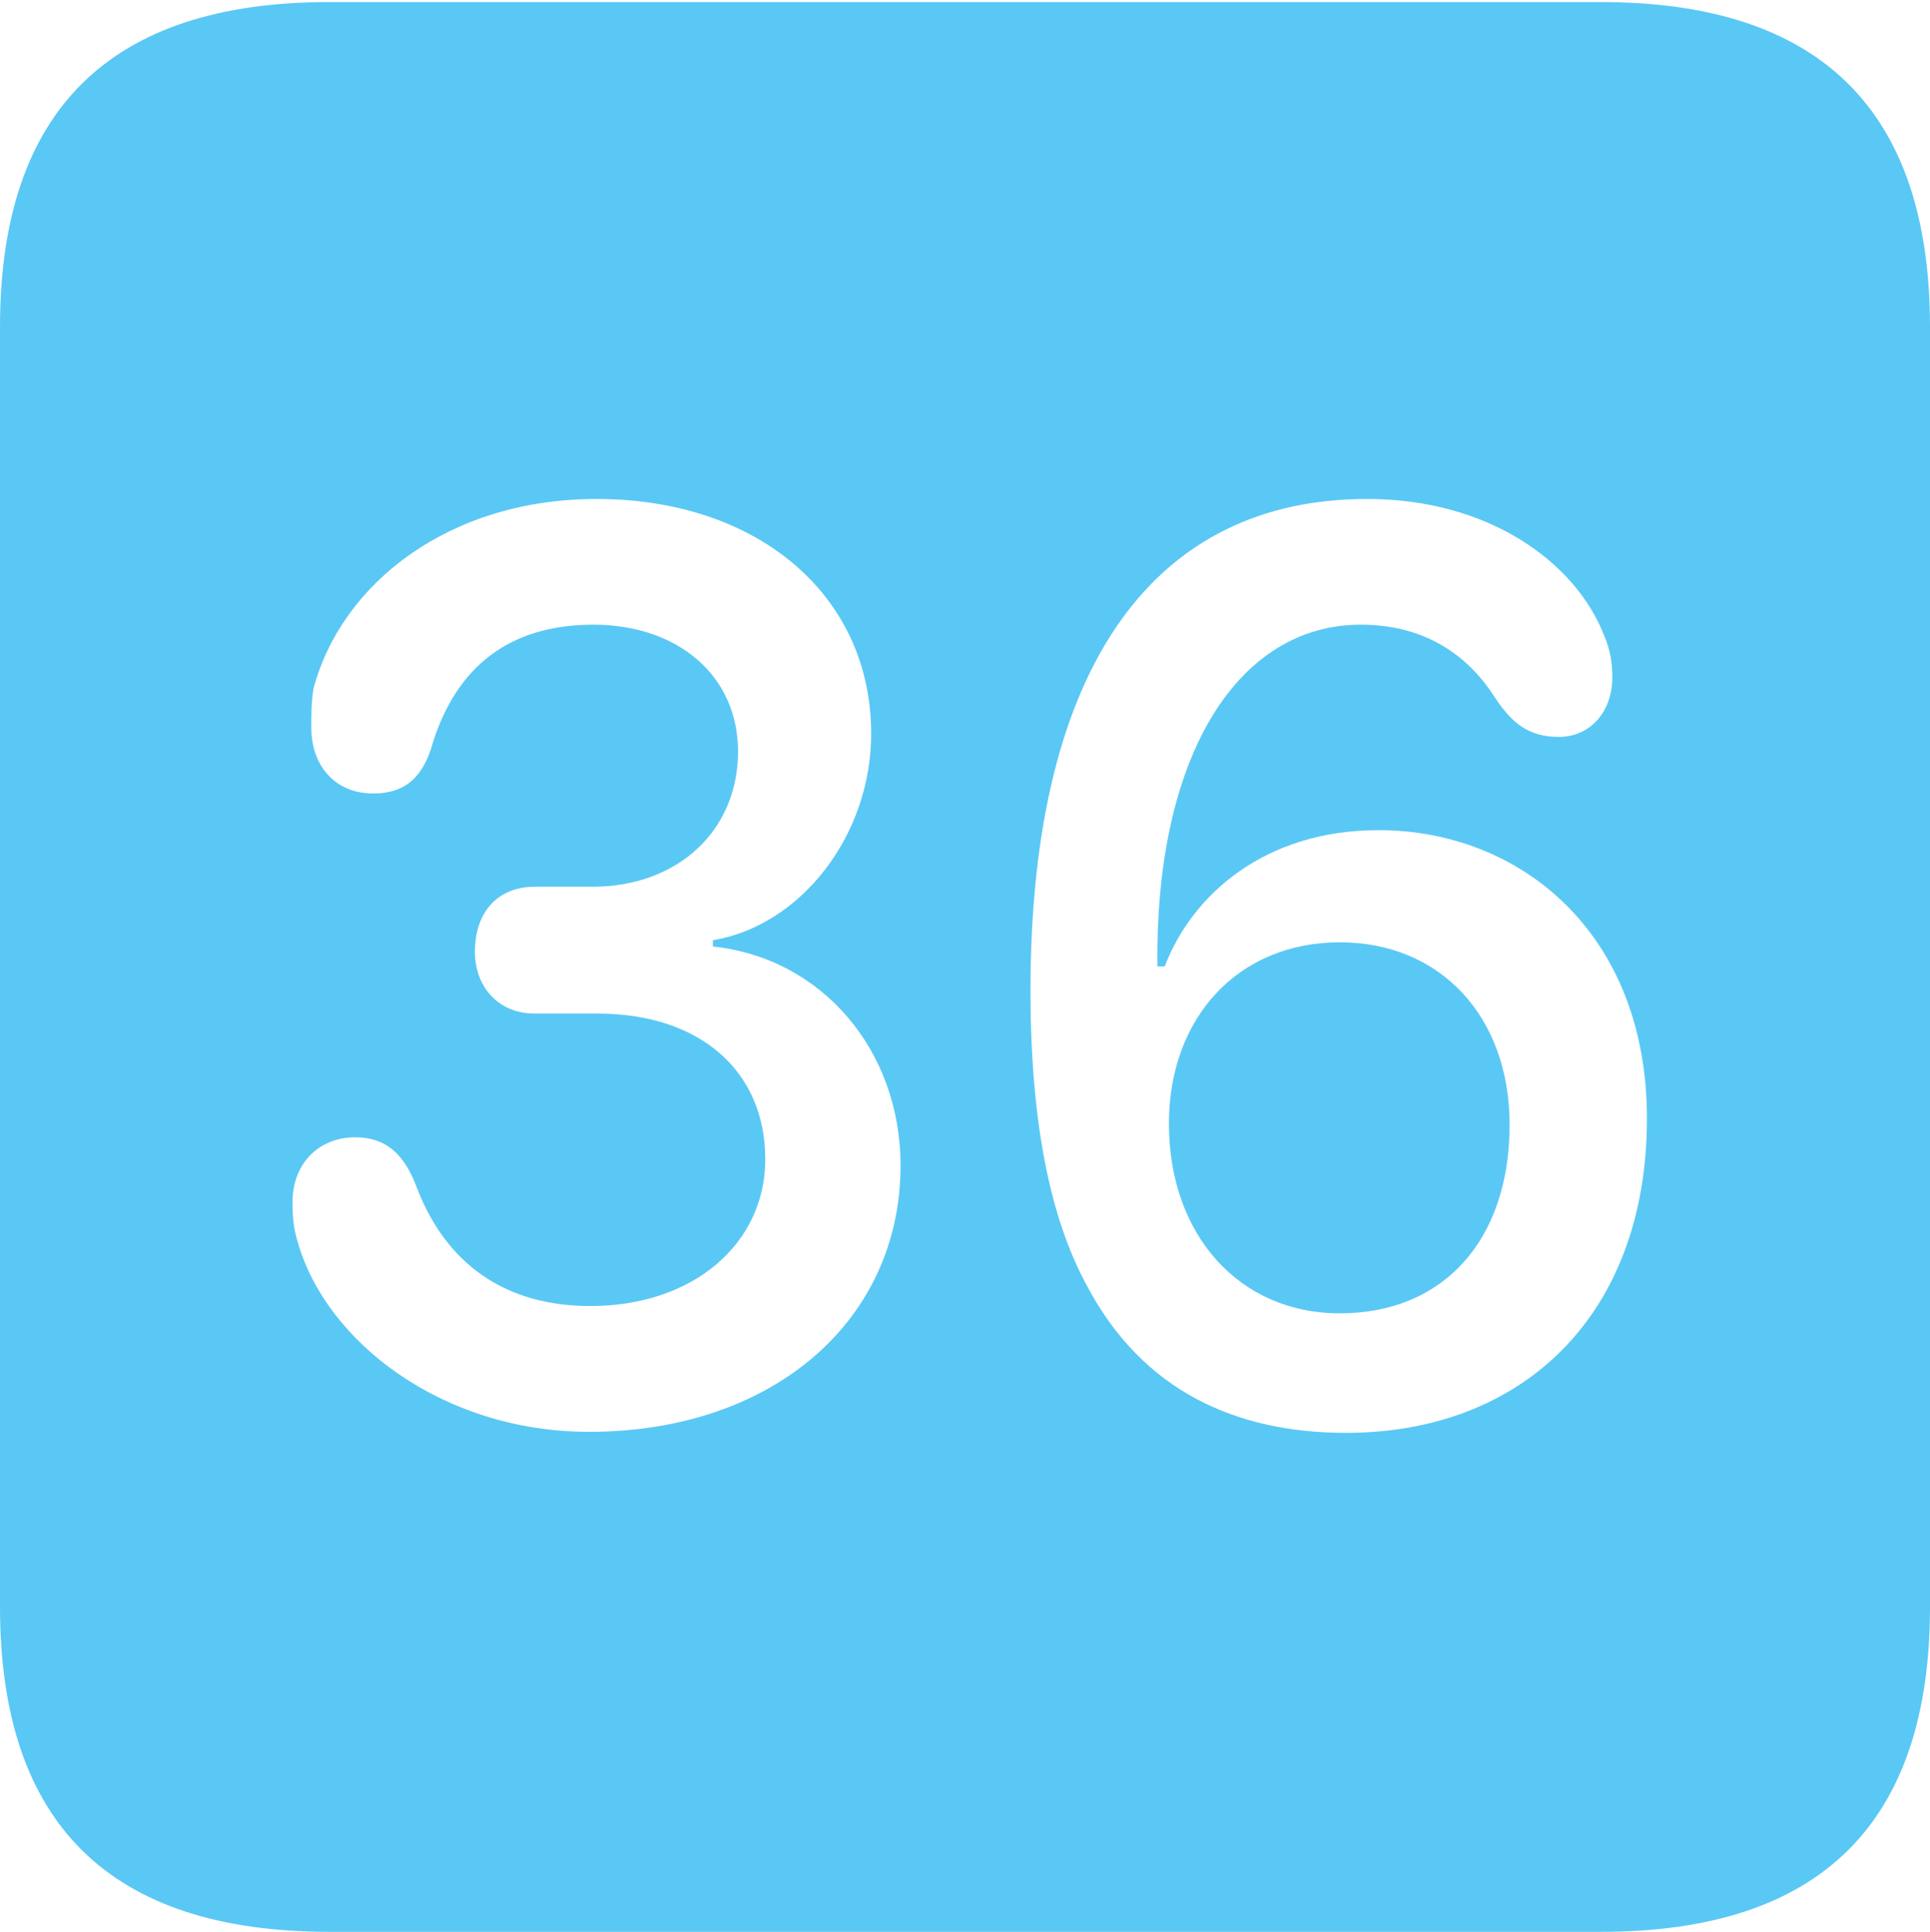 <?xml version="1.0" encoding="UTF-8"?>
<!--Generator: Apple Native CoreSVG 175.5-->
<!DOCTYPE svg
PUBLIC "-//W3C//DTD SVG 1.1//EN"
       "http://www.w3.org/Graphics/SVG/1.1/DTD/svg11.dtd">
<svg version="1.1" xmlns="http://www.w3.org/2000/svg" xmlns:xlink="http://www.w3.org/1999/xlink" width="22.473" height="22.498">
 <g>
  <rect height="22.498" opacity="0" width="22.473" x="0" y="0"/>
  <path d="M3.833 22.498L18.64 22.498C21.204 22.498 22.473 21.228 22.473 18.713L22.473 3.809C22.473 1.294 21.204 0.024 18.64 0.024L3.833 0.024C1.282 0.024 0 1.282 0 3.809L0 18.713C0 21.24 1.282 22.498 3.833 22.498ZM6.86 16.675C5.151 16.675 3.796 15.625 3.467 14.465C3.418 14.307 3.406 14.172 3.406 14.002C3.406 13.55 3.711 13.245 4.138 13.245C4.492 13.245 4.712 13.44 4.858 13.843C5.2 14.722 5.884 15.21 6.873 15.21C8.081 15.21 8.911 14.477 8.911 13.501C8.911 12.476 8.154 11.804 6.958 11.804L6.226 11.804C5.798 11.804 5.53 11.487 5.53 11.084C5.53 10.62 5.798 10.327 6.226 10.327L6.897 10.327C7.898 10.327 8.594 9.668 8.594 8.752C8.594 7.874 7.898 7.275 6.909 7.275C5.933 7.275 5.322 7.764 5.042 8.643C4.932 9.045 4.724 9.241 4.346 9.241C3.906 9.241 3.625 8.923 3.625 8.472C3.625 8.313 3.625 8.179 3.65 8.02C3.979 6.787 5.237 5.811 6.946 5.811C8.826 5.811 10.144 6.934 10.144 8.545C10.144 9.729 9.326 10.779 8.301 10.95L8.301 11.023C9.57 11.157 10.486 12.231 10.486 13.574C10.486 15.381 8.997 16.675 6.86 16.675ZM15.674 16.687C14.392 16.687 13.306 16.199 12.659 14.978C12.231 14.197 11.999 13.074 11.999 11.536C11.999 7.703 13.477 5.811 15.918 5.811C17.346 5.811 18.347 6.555 18.677 7.397C18.75 7.568 18.774 7.715 18.774 7.886C18.774 8.301 18.506 8.582 18.152 8.582C17.798 8.582 17.602 8.423 17.395 8.105C17.078 7.617 16.577 7.275 15.845 7.275C14.429 7.275 13.477 8.765 13.477 11.133C13.477 11.194 13.477 11.218 13.477 11.255L13.562 11.255C13.879 10.425 14.722 9.668 16.052 9.668C17.7 9.668 19.177 10.864 19.177 13.025C19.177 15.332 17.712 16.687 15.674 16.687ZM15.601 15.295C16.809 15.295 17.578 14.441 17.578 13.098C17.578 11.841 16.773 10.974 15.601 10.974C14.416 10.974 13.611 11.853 13.611 13.086C13.611 14.38 14.429 15.295 15.601 15.295Z" fill="#5ac8f5"/>
 </g>
</svg>
